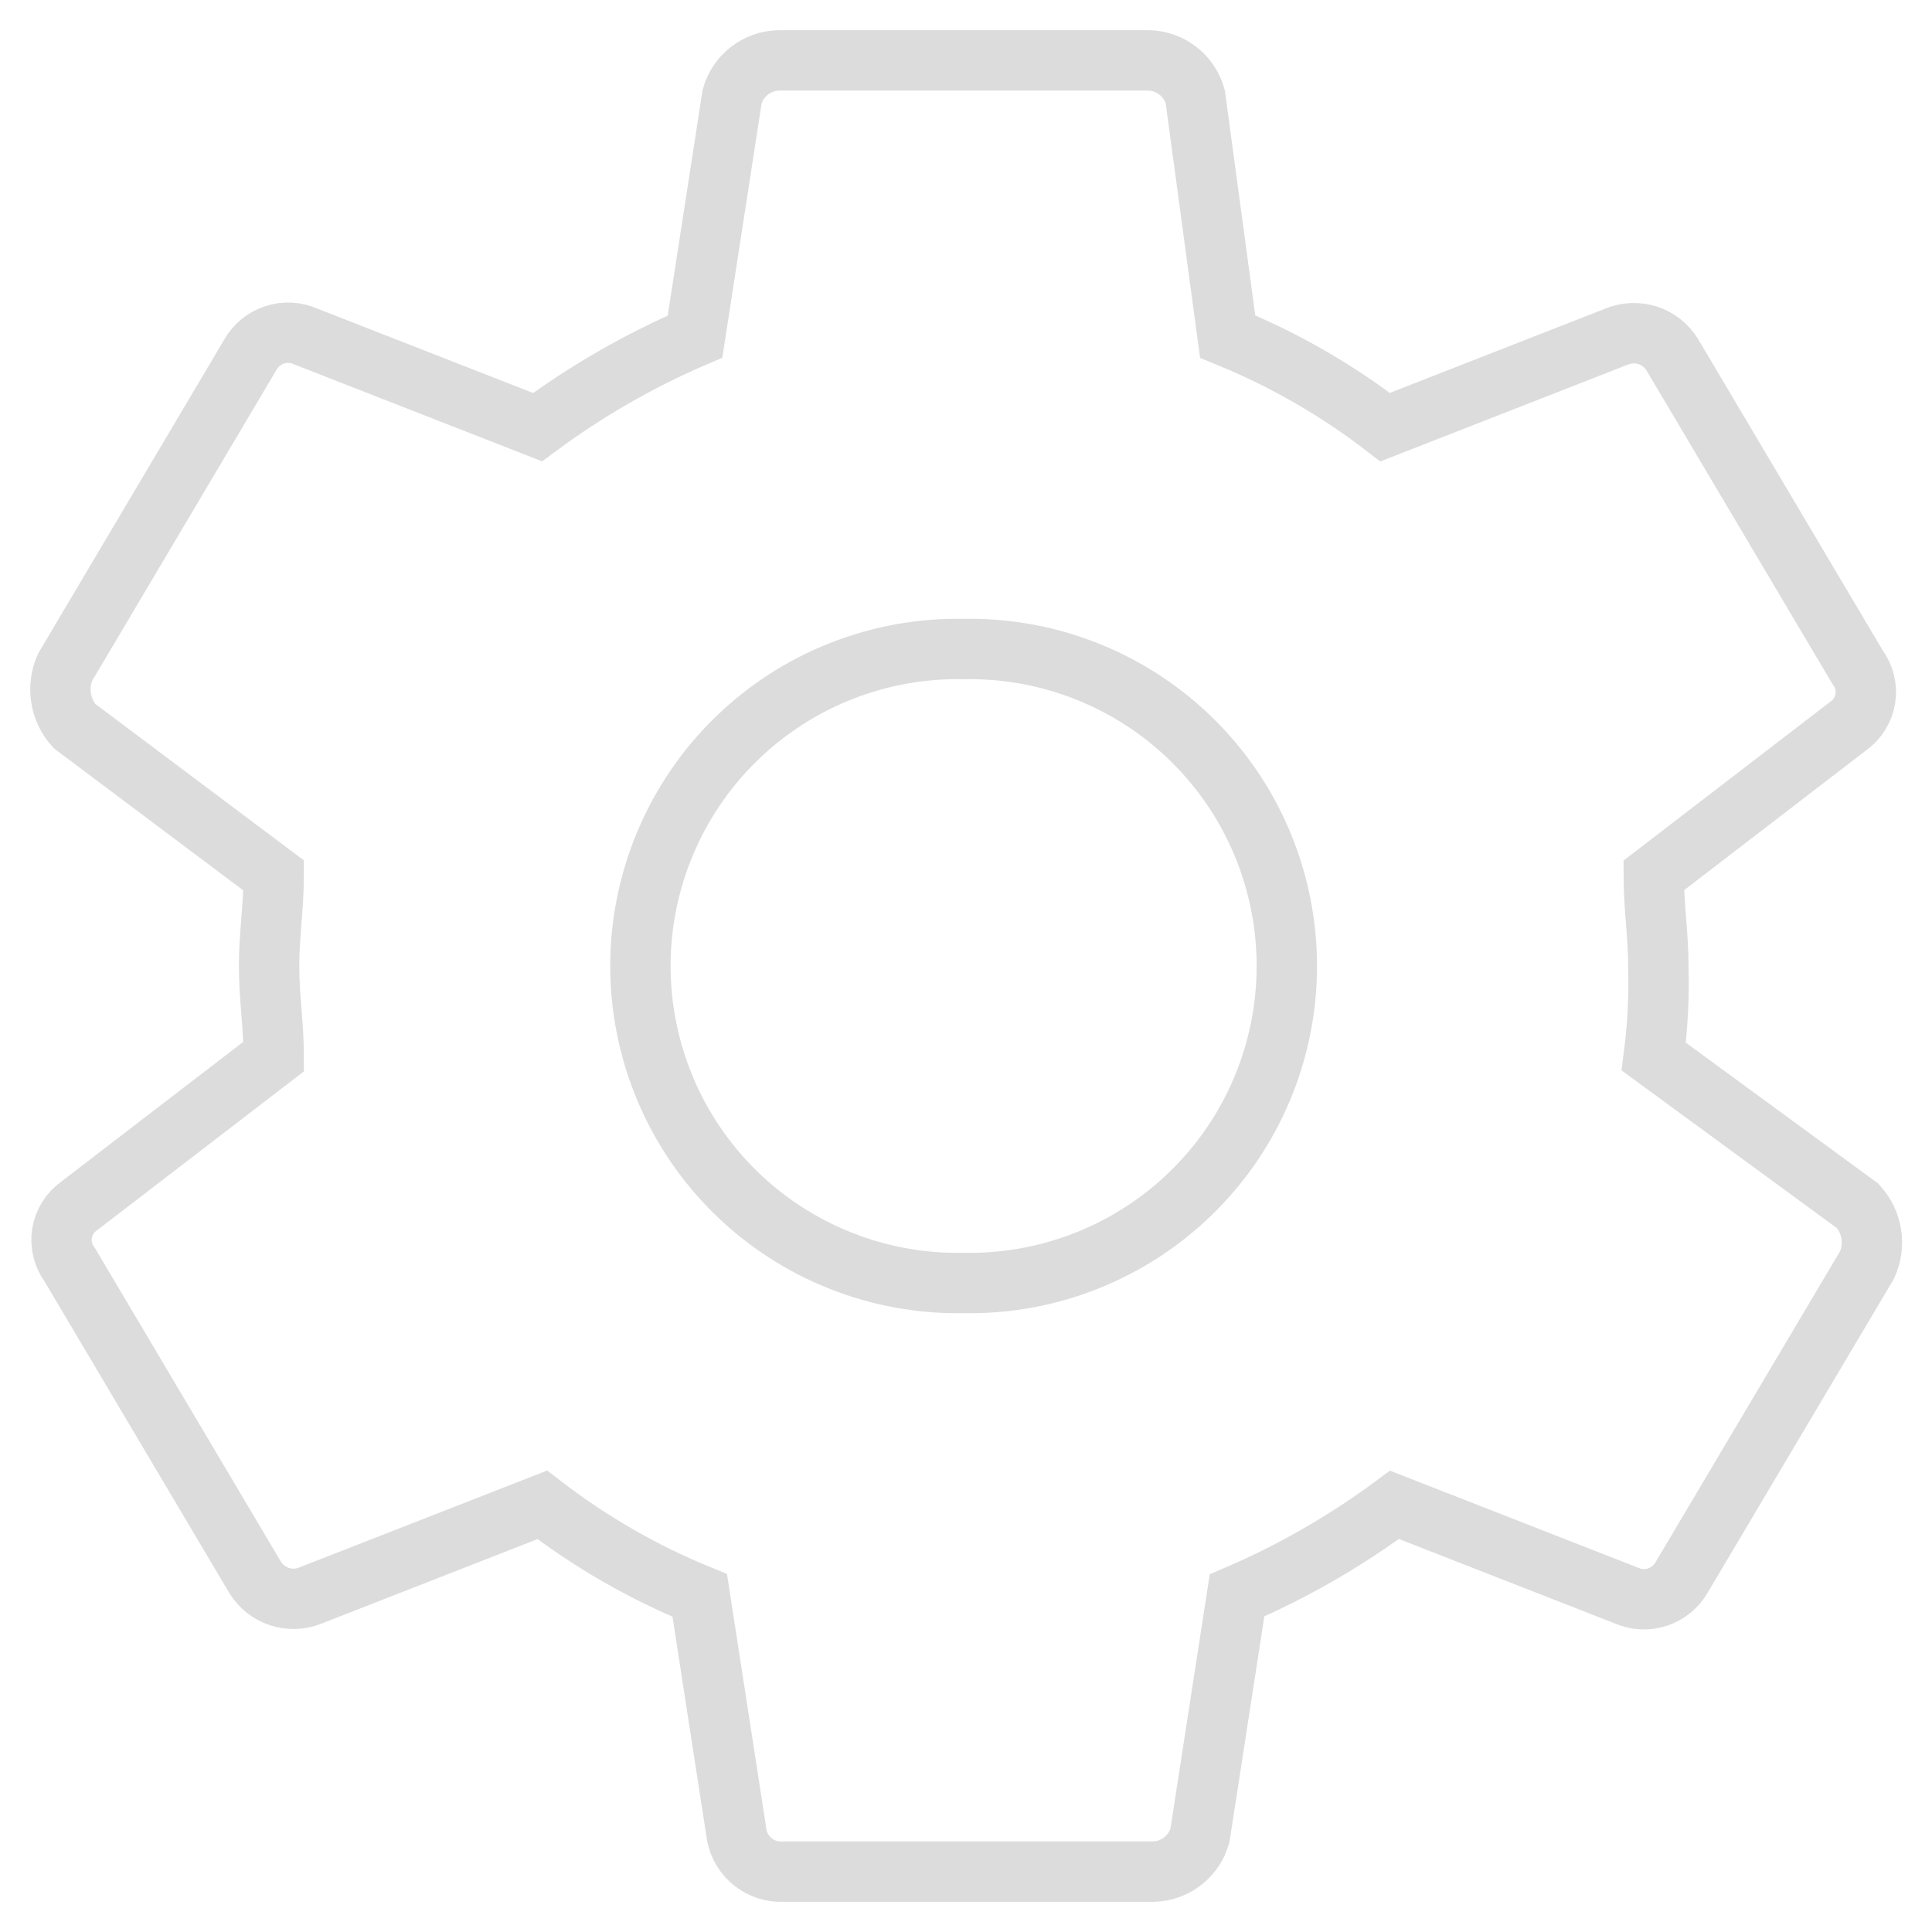 <svg width="32" height="32" viewBox="0 0 32 32" fill="none" xmlns="http://www.w3.org/2000/svg">
<path d="M27.391 17.5C27.456 17.003 27.482 16.501 27.467 16C27.467 15.475 27.391 15.025 27.391 14.5L30.613 12.025C30.688 11.972 30.752 11.904 30.8 11.826C30.849 11.748 30.881 11.661 30.896 11.57C30.91 11.479 30.906 11.386 30.884 11.297C30.862 11.208 30.822 11.124 30.767 11.05L27.698 5.875C27.605 5.724 27.462 5.61 27.293 5.555C27.124 5.501 26.941 5.507 26.777 5.575L22.942 7.075C22.144 6.46 21.267 5.955 20.334 5.575L19.797 1.6C19.75 1.431 19.65 1.282 19.512 1.174C19.374 1.066 19.205 1.005 19.03 1H12.893C12.718 1.005 12.549 1.066 12.411 1.174C12.273 1.282 12.173 1.431 12.126 1.6L11.512 5.575C10.588 5.972 9.712 6.476 8.904 7.075L5.068 5.575C4.905 5.501 4.72 5.491 4.549 5.546C4.379 5.602 4.235 5.719 4.147 5.875L1.079 11.05C1.008 11.21 0.984 11.387 1.012 11.56C1.039 11.733 1.116 11.895 1.233 12.025L4.533 14.5C4.533 15.025 4.457 15.475 4.457 16C4.457 16.525 4.533 16.975 4.533 17.5L1.31 19.975C1.235 20.028 1.171 20.096 1.123 20.174C1.074 20.252 1.042 20.339 1.027 20.43C1.013 20.521 1.017 20.614 1.039 20.703C1.061 20.792 1.101 20.876 1.156 20.95L4.225 26.125C4.318 26.276 4.462 26.39 4.63 26.445C4.799 26.5 4.982 26.493 5.146 26.425L8.982 24.925C9.78 25.54 10.657 26.045 11.59 26.425L12.204 30.4C12.238 30.576 12.335 30.733 12.476 30.843C12.617 30.953 12.792 31.009 12.971 31H19.108C19.283 30.995 19.452 30.934 19.59 30.826C19.728 30.718 19.828 30.569 19.875 30.4L20.489 26.425C21.414 26.028 22.289 25.524 23.097 24.925L26.933 26.425C27.096 26.499 27.281 26.509 27.452 26.453C27.622 26.398 27.765 26.281 27.854 26.125L30.925 20.95C30.997 20.79 31.021 20.613 30.994 20.439C30.966 20.266 30.889 20.105 30.771 19.975L27.391 17.5ZM15.961 21.25C15.263 21.264 14.569 21.138 13.92 20.88C13.271 20.622 12.68 20.238 12.182 19.749C11.683 19.26 11.287 18.677 11.017 18.033C10.747 17.389 10.607 16.698 10.607 16C10.607 15.302 10.747 14.611 11.017 13.967C11.287 13.323 11.683 12.74 12.182 12.251C12.68 11.762 13.271 11.377 13.92 11.12C14.569 10.862 15.263 10.736 15.961 10.75C16.659 10.736 17.353 10.862 18.002 11.12C18.651 11.377 19.242 11.762 19.74 12.251C20.239 12.74 20.635 13.323 20.905 13.967C21.175 14.611 21.314 15.302 21.314 16C21.314 16.698 21.175 17.389 20.905 18.033C20.635 18.677 20.239 19.26 19.74 19.749C19.242 20.238 18.651 20.622 18.002 20.88C17.353 21.138 16.659 21.264 15.961 21.25Z" stroke="#DCDCDC"/>
</svg>
